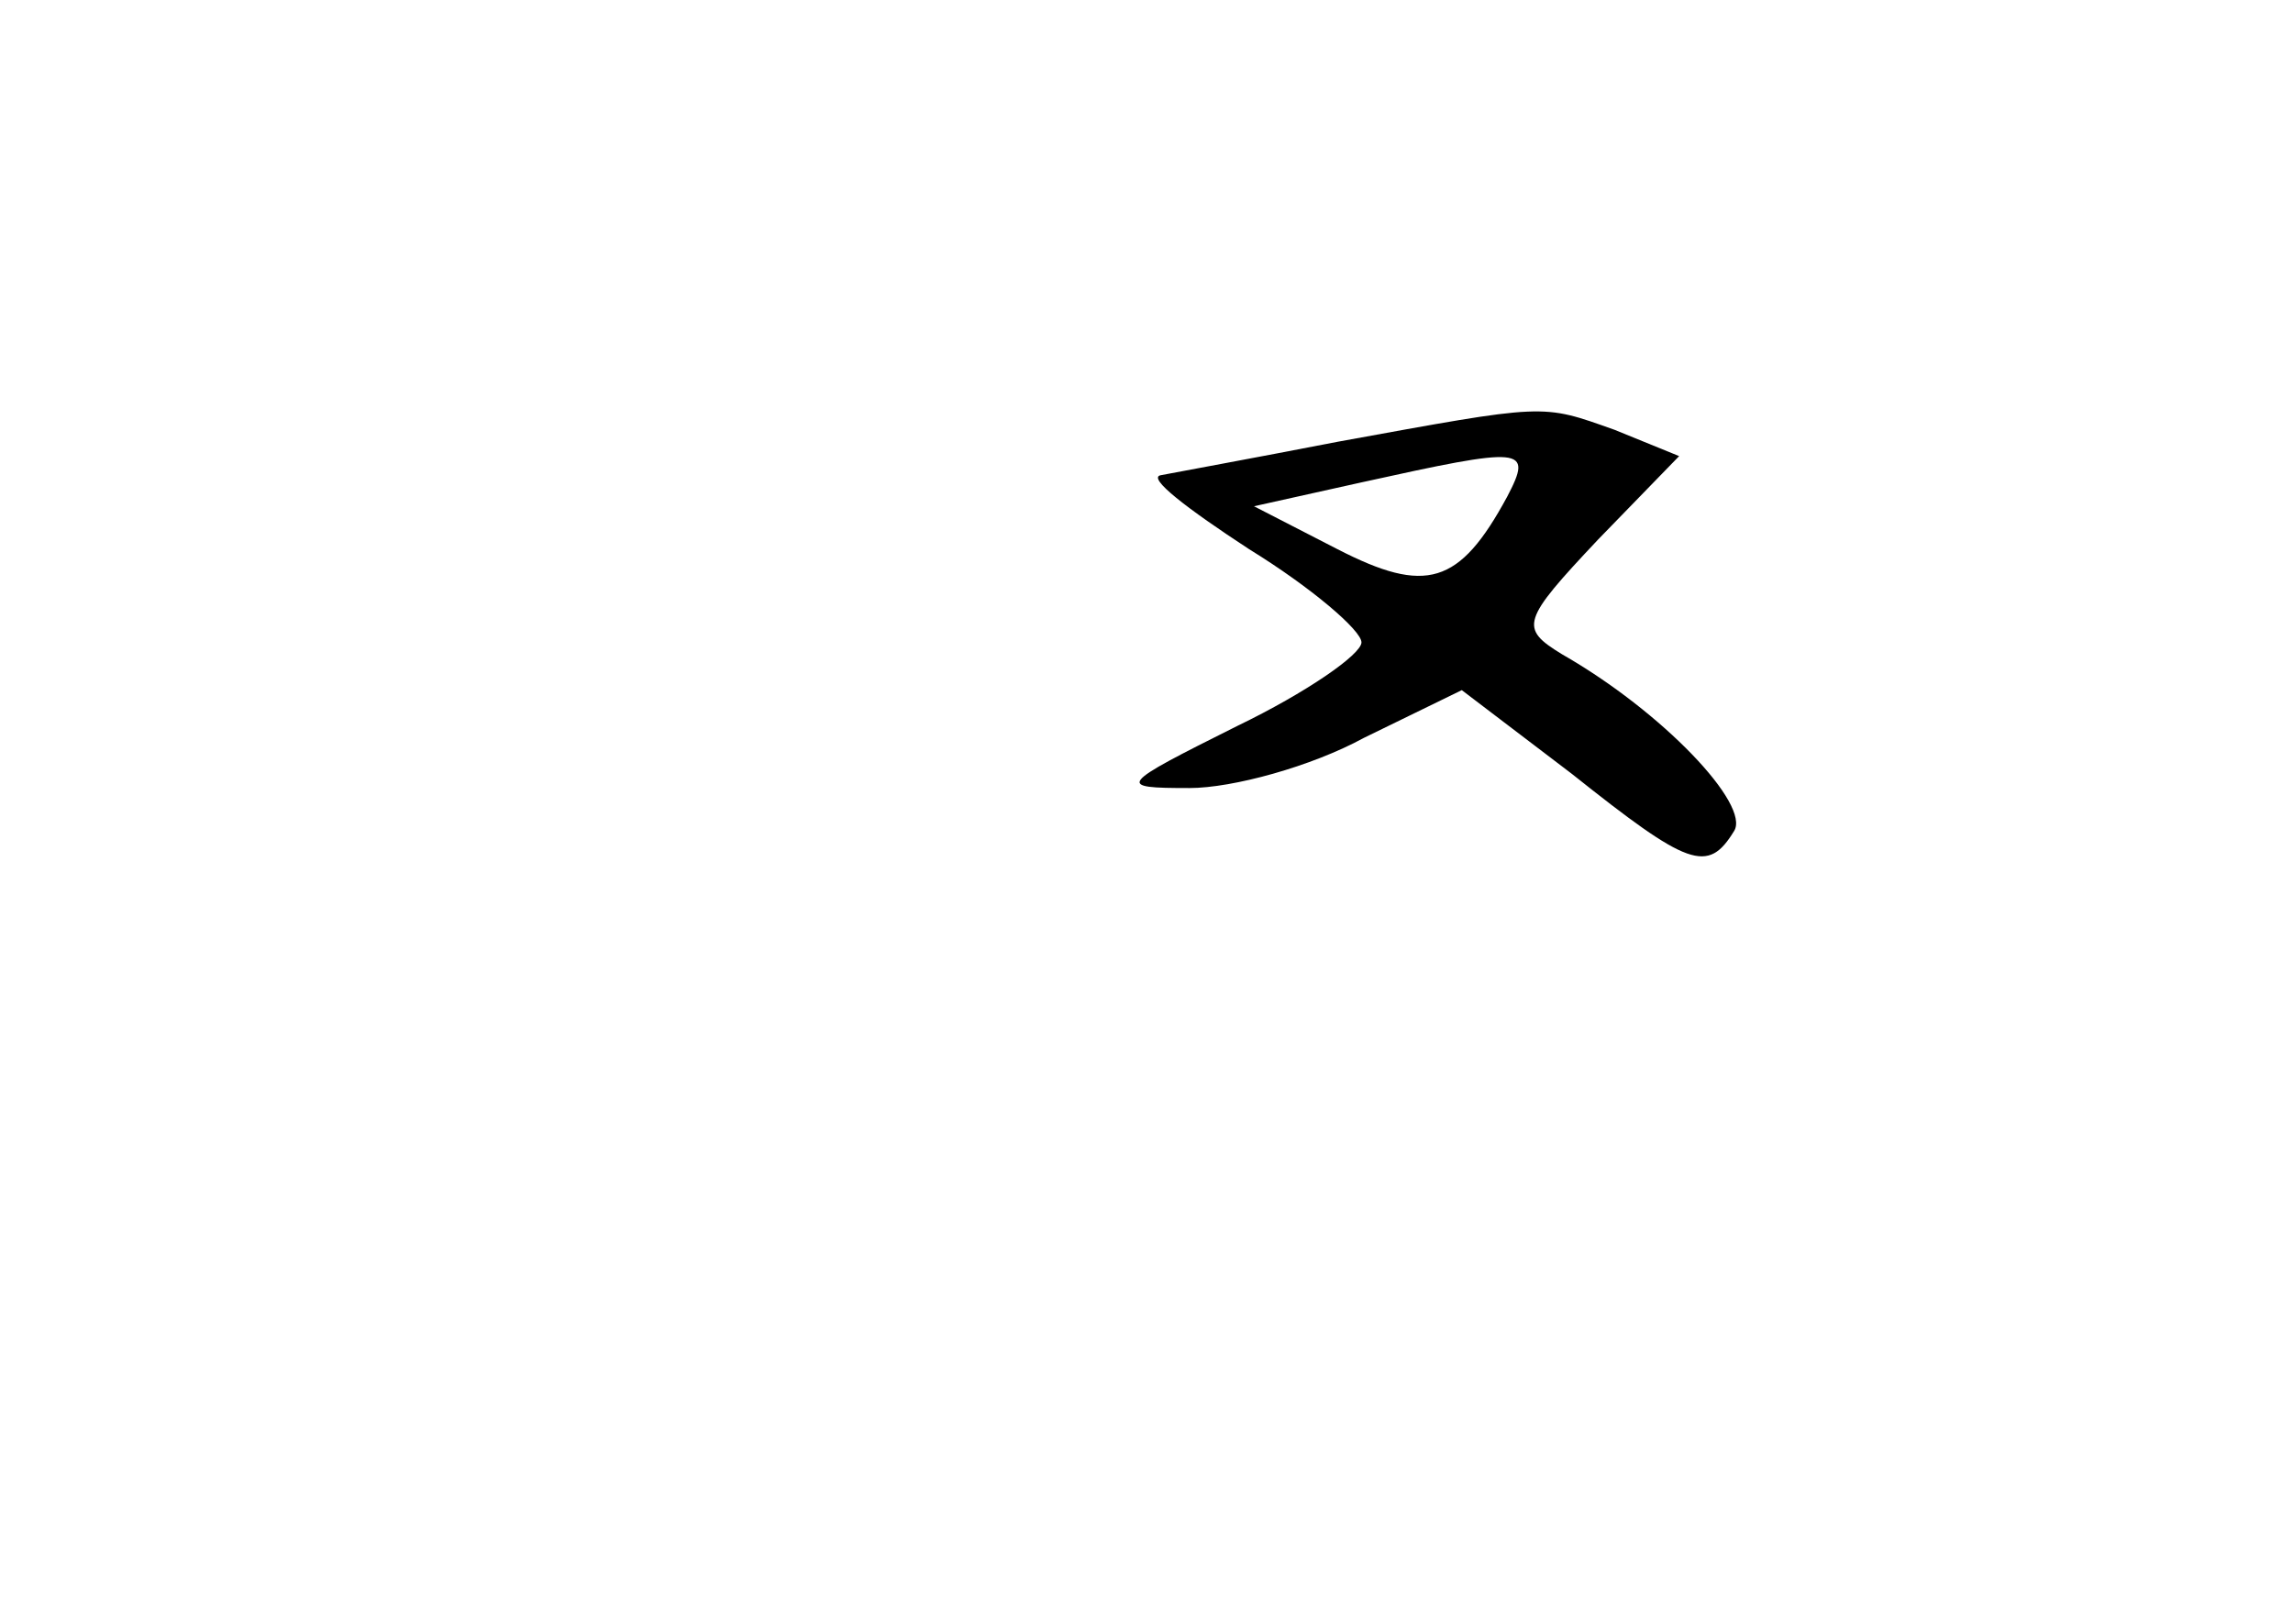 <?xml version="1.0" standalone="no"?>
<!DOCTYPE svg PUBLIC "-//W3C//DTD SVG 20010904//EN"
 "http://www.w3.org/TR/2001/REC-SVG-20010904/DTD/svg10.dtd">
<svg version="1.0" xmlns="http://www.w3.org/2000/svg"
 width="96pt" height="68pt" viewBox="0 0 96 68"
 preserveAspectRatio="xMidYMid meet">
<g transform="translate(0,68) scale(0.1,-0.1)"
fill="#000000" stroke="none">
<path d="M560 495 c-36 -7 -69 -13 -74 -14 -6 -1 11 -14 37 -31 26 -16 47 -34
47 -39 0 -5 -23 -21 -52 -35 -50 -25 -51 -26 -20 -26 18 0 51 9 73 21 l41 20
46 -35 c49 -39 57 -42 68 -24 7 11 -30 50 -72 74 -18 11 -17 14 15 48 l34 35
-27 11 c-31 11 -28 11 -116 -5z m71 -23 c-20 -37 -34 -41 -71 -22 l-35 18 45
10 c68 15 72 15 61 -6z"/>
</g>
</svg>
